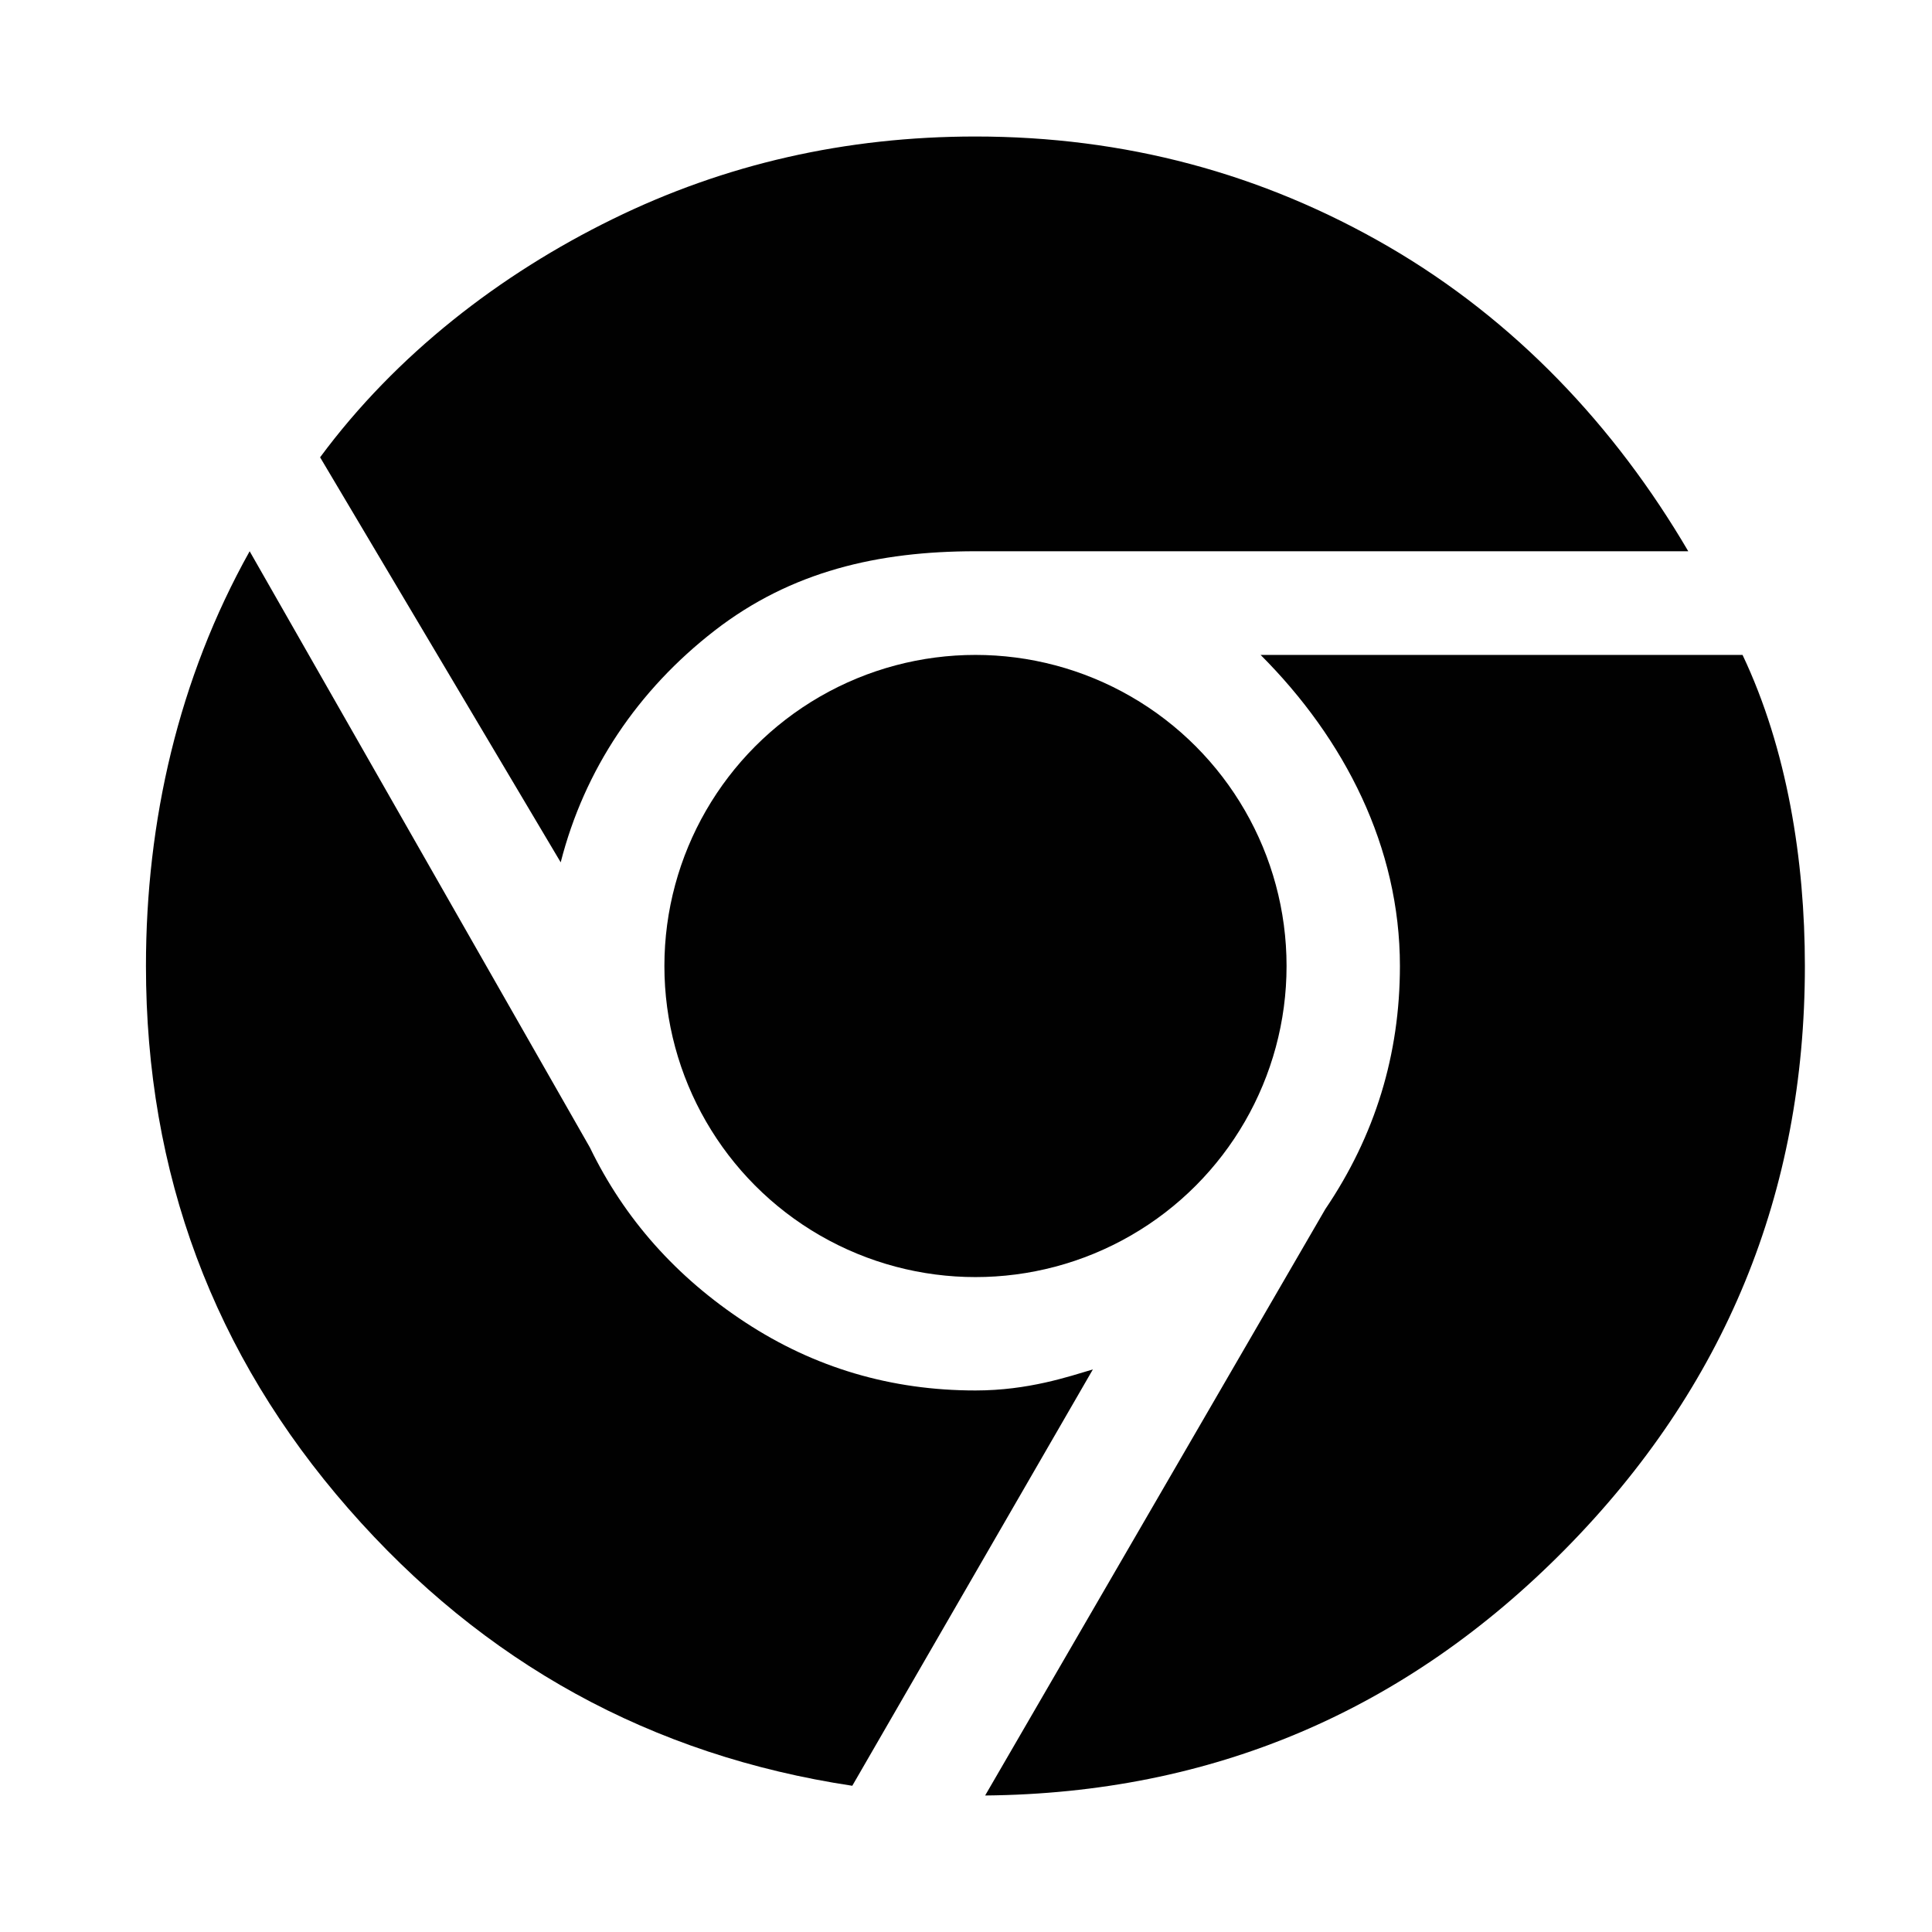<?xml version="1.0" encoding="iso-8859-1"?>
<!-- Generator: Adobe Illustrator 15.0.0, SVG Export Plug-In . SVG Version: 6.00 Build 0)  -->
<!DOCTYPE svg PUBLIC "-//W3C//DTD SVG 1.1//EN" "http://www.w3.org/Graphics/SVG/1.1/DTD/svg11.dtd">
<svg version="1.1" id="Layer_1" xmlns="http://www.w3.org/2000/svg" xmlns:xlink="http://www.w3.org/1999/xlink" x="0px" y="0px"
	 width="64px" height="64px" viewBox="0 0 64 64" style="enable-background:new 0 0 64 64;" xml:space="preserve">
<g id="g6625" transform="translate(-141.914,-143.636)">
	<path id="path5-5" style="fill:#010101;" d="M174.228,189.697c-2.791,0-5.332-0.752-7.623-2.254
		c-2.291-1.501-4.008-3.435-5.15-5.795l-11.271-19.751c-2.361,4.223-3.435,8.945-3.435,13.738c0,6.87,2.236,12.863,6.709,17.979
		c4.471,5.115,10.035,8.174,16.689,9.178l7.97-13.792C177.316,189.236,175.979,189.697,174.228,189.697L174.228,189.697z"/>
	<path id="path7-1" style="fill:#010101;" d="M165.586,164.526c2.539-1.967,5.42-2.629,8.642-2.629c0.429,0,23.612,0,23.612,0
		c-2.433-4.149-5.743-7.656-9.928-10.09c-4.187-2.432-8.747-3.649-13.685-3.649c-4.295,0-8.303,0.912-12.021,2.737
		c-3.723,1.823-7.166,4.48-9.688,7.89l7.97,13.417C161.273,169.125,163.045,166.496,165.586,164.526L165.586,164.526z"/>
	<path id="path9-7" style="fill:#010101;" d="M199.638,165.331h-15.965c2.79,2.792,4.615,6.37,4.615,10.305
		c0,2.935-0.822,5.617-2.47,8.052l-11.27,19.426c7.515-0.072,13.918-2.79,19.214-8.157c5.294-5.366,7.941-11.806,7.941-19.32
		C201.704,172.131,201.114,168.443,199.638,165.331L199.638,165.331z"/>
	<circle id="circle11" style="fill:#010101;" cx="174.228" cy="175.636" r="10.305"/>
</g>
</svg>

